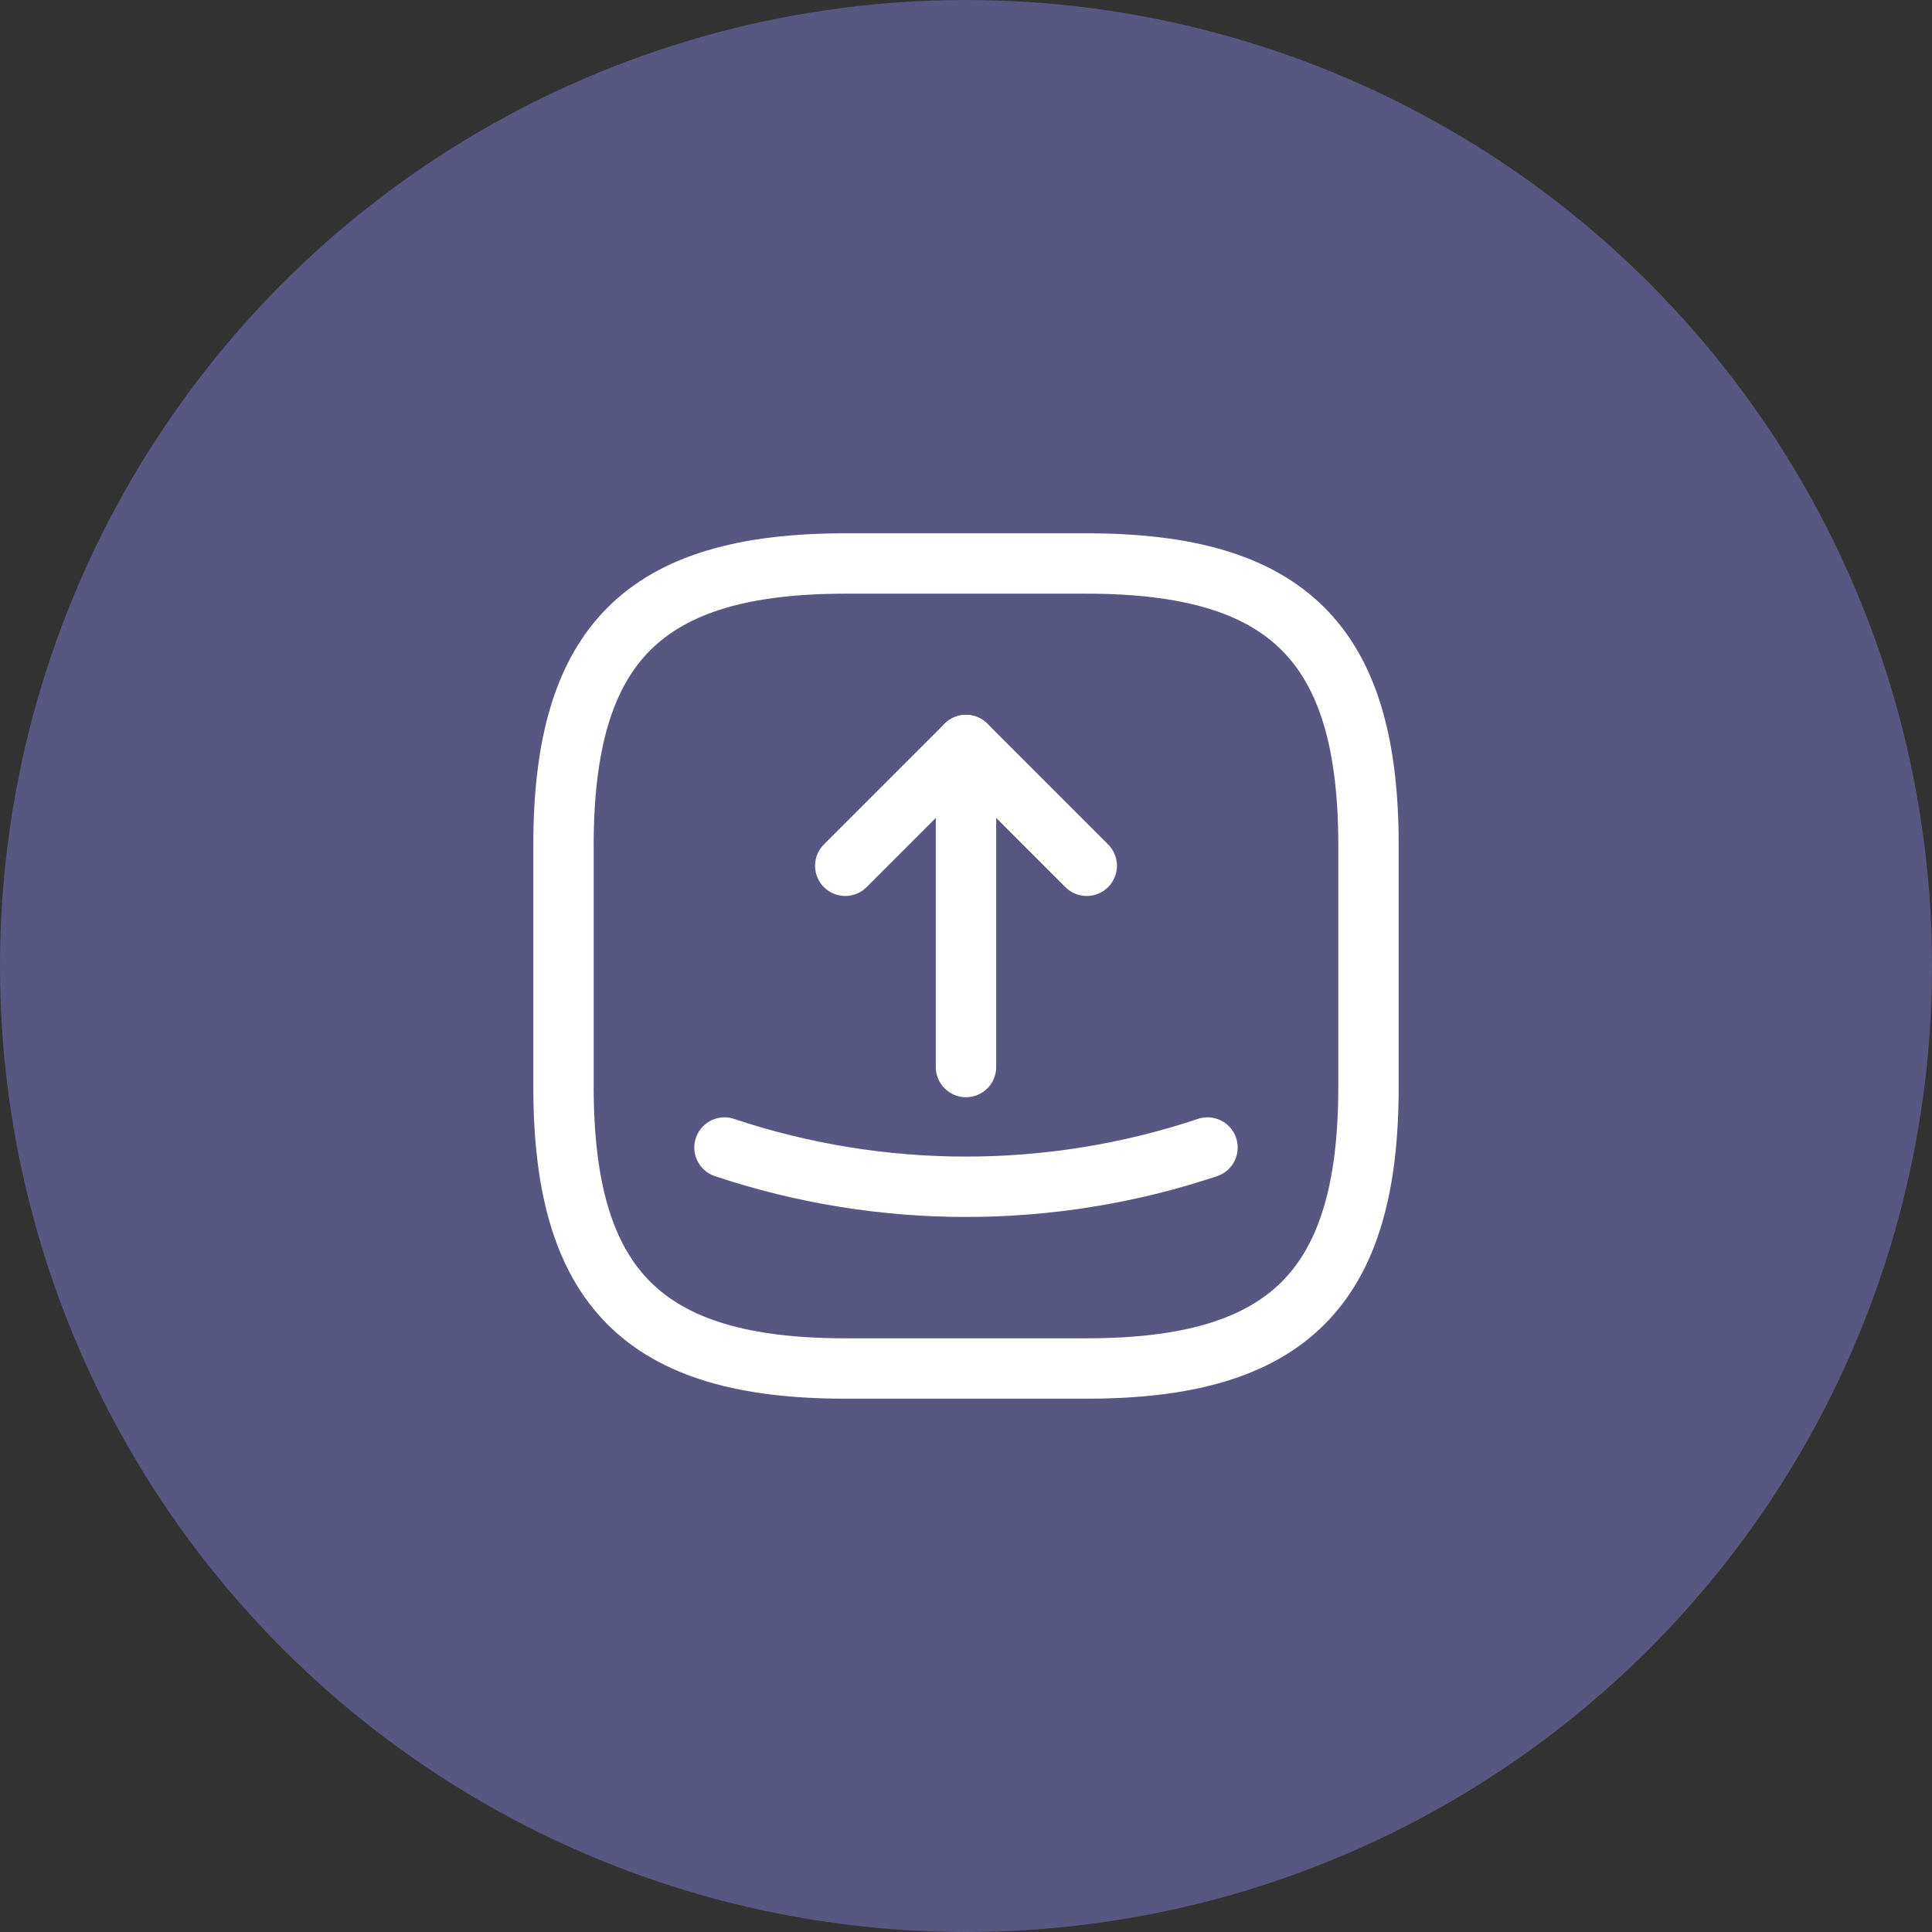 <svg width="48" height="48" viewBox="0 0 48 48" fill="none" xmlns="http://www.w3.org/2000/svg">
<rect x="0" y="0" width="48" height="48" fill="#333333" stroke="none"/>
<circle cx="24" cy="24" r="24" fill="#585782"/>
<path d="M21 34H27C32 34 34 32 34 27V21C34 16 32 14 27 14H21C16 14 14 16 14 21V27C14 32 16 34 21 34Z" stroke="white" stroke-width="1.5" stroke-linecap="round" stroke-linejoin="round"/>
<path d="M21 21.51L24 18.51L27 21.51" stroke="white" stroke-width="1.5" stroke-linecap="round" stroke-linejoin="round"/>
<path d="M24 18.51V26.51" stroke="white" stroke-width="1.5" stroke-linecap="round" stroke-linejoin="round"/>
<path d="M18 28.51C21.89 29.81 26.11 29.81 30 28.51" stroke="white" stroke-width="1.5" stroke-linecap="round" stroke-linejoin="round"/>
</svg>

